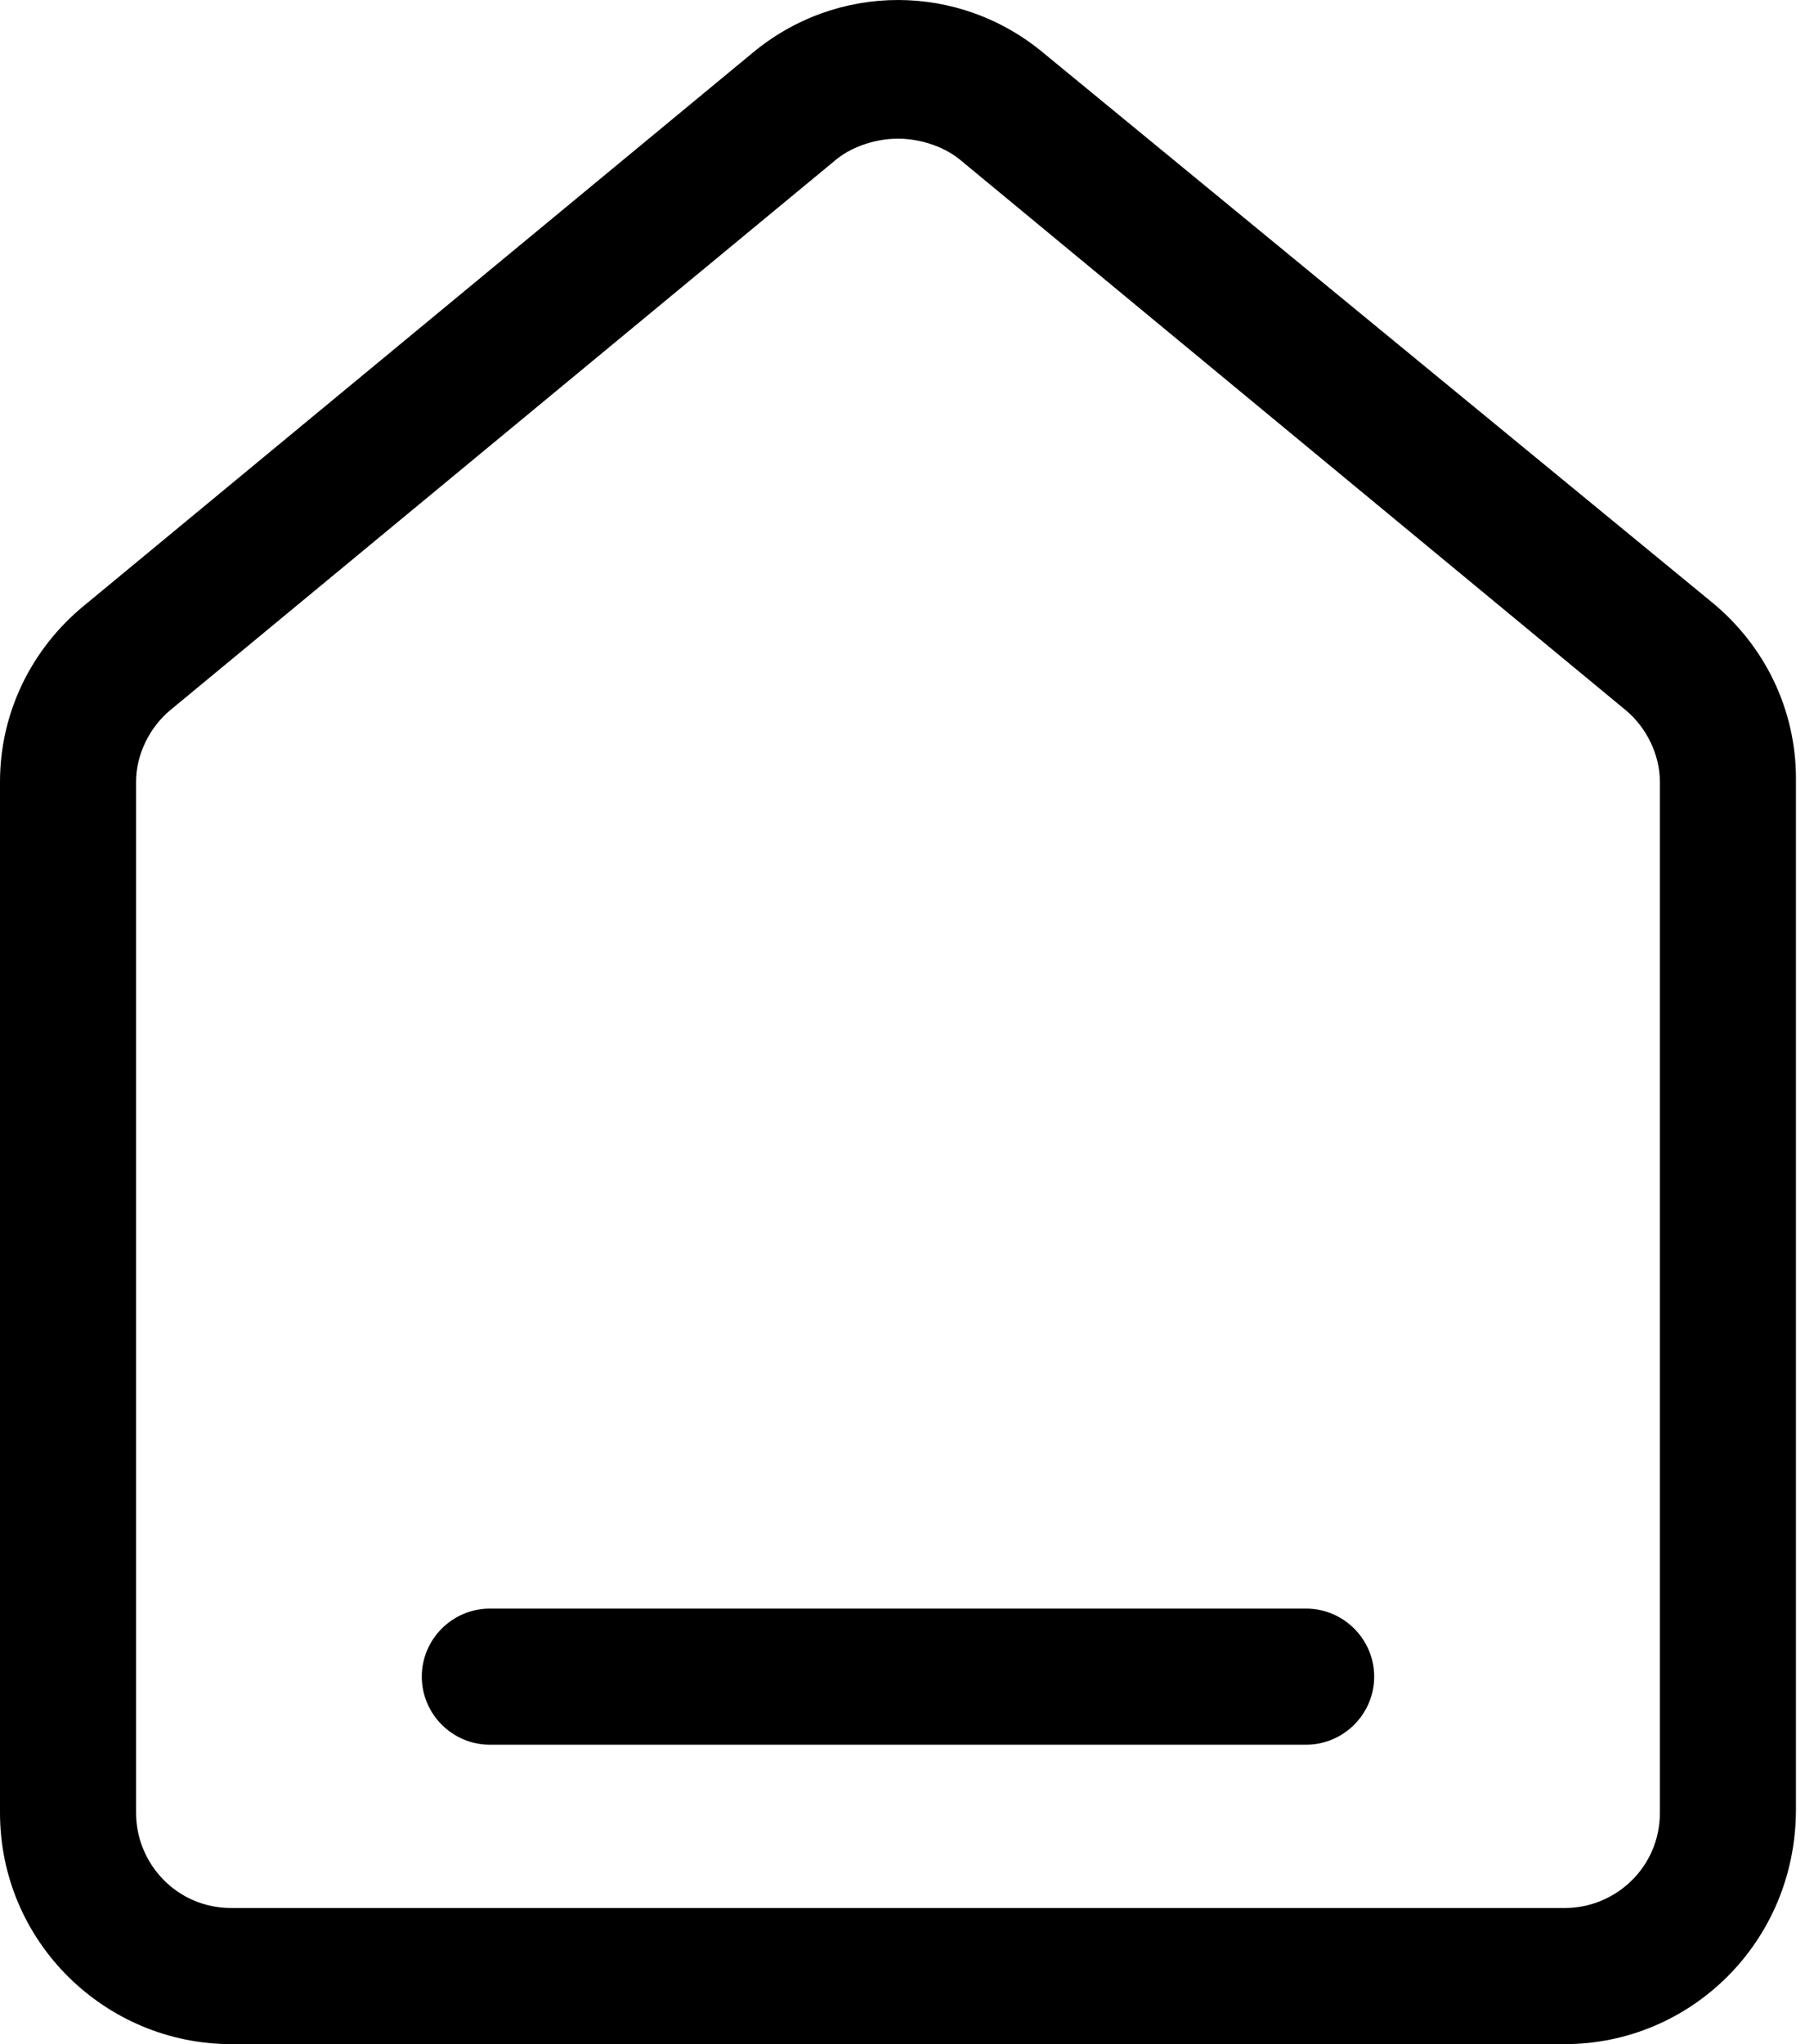 <?xml version="1.0" encoding="UTF-8"?>
<svg width="53px" height="60px" viewBox="0 0 53 60" version="1.1" xmlns="http://www.w3.org/2000/svg" xmlns:xlink="http://www.w3.org/1999/xlink">
    <title>home (1)</title>
    <g id="Final-Screens" stroke="none" stroke-width="1"  fill-rule="evenodd">
        <g id="consultants" transform="translate(-146, -2006)"  fill-rule="nonzero">
            <g id="home-(1)" transform="translate(146, 2006)">
                <path d="M45.943,60 L6.792,60 C3.096,60 0,57.004 0,53.208 L0,22.946 C0,20.949 0.899,19.051 2.497,17.753 L22.072,1.573 C24.569,-0.524 28.165,-0.524 30.662,1.573 L50.237,17.653 C51.835,18.951 52.734,20.849 52.734,22.846 L52.734,53.109 C52.734,57.004 49.638,60 45.943,60 Z M26.367,4.07 C25.768,4.07 25.069,4.27 24.569,4.669 L4.994,20.849 C4.395,21.348 3.995,22.147 3.995,22.946 L3.995,53.208 C3.995,54.707 5.194,56.005 6.792,56.005 L45.943,56.005 C47.441,56.005 48.739,54.806 48.739,53.208 L48.739,22.946 C48.739,22.147 48.34,21.348 47.74,20.849 L28.165,4.669 C27.665,4.27 26.966,4.07 26.367,4.07 Z" id="Shape"></path>
                <path d="M38.352,51.211 L14.382,51.211 C13.283,51.211 12.385,50.312 12.385,49.213 C12.385,48.115 13.283,47.216 14.382,47.216 L38.352,47.216 C39.451,47.216 40.35,48.115 40.35,49.213 C40.35,50.312 39.451,51.211 38.352,51.211 Z" id="Path"></path>
            </g>
        </g>
    </g>
</svg>